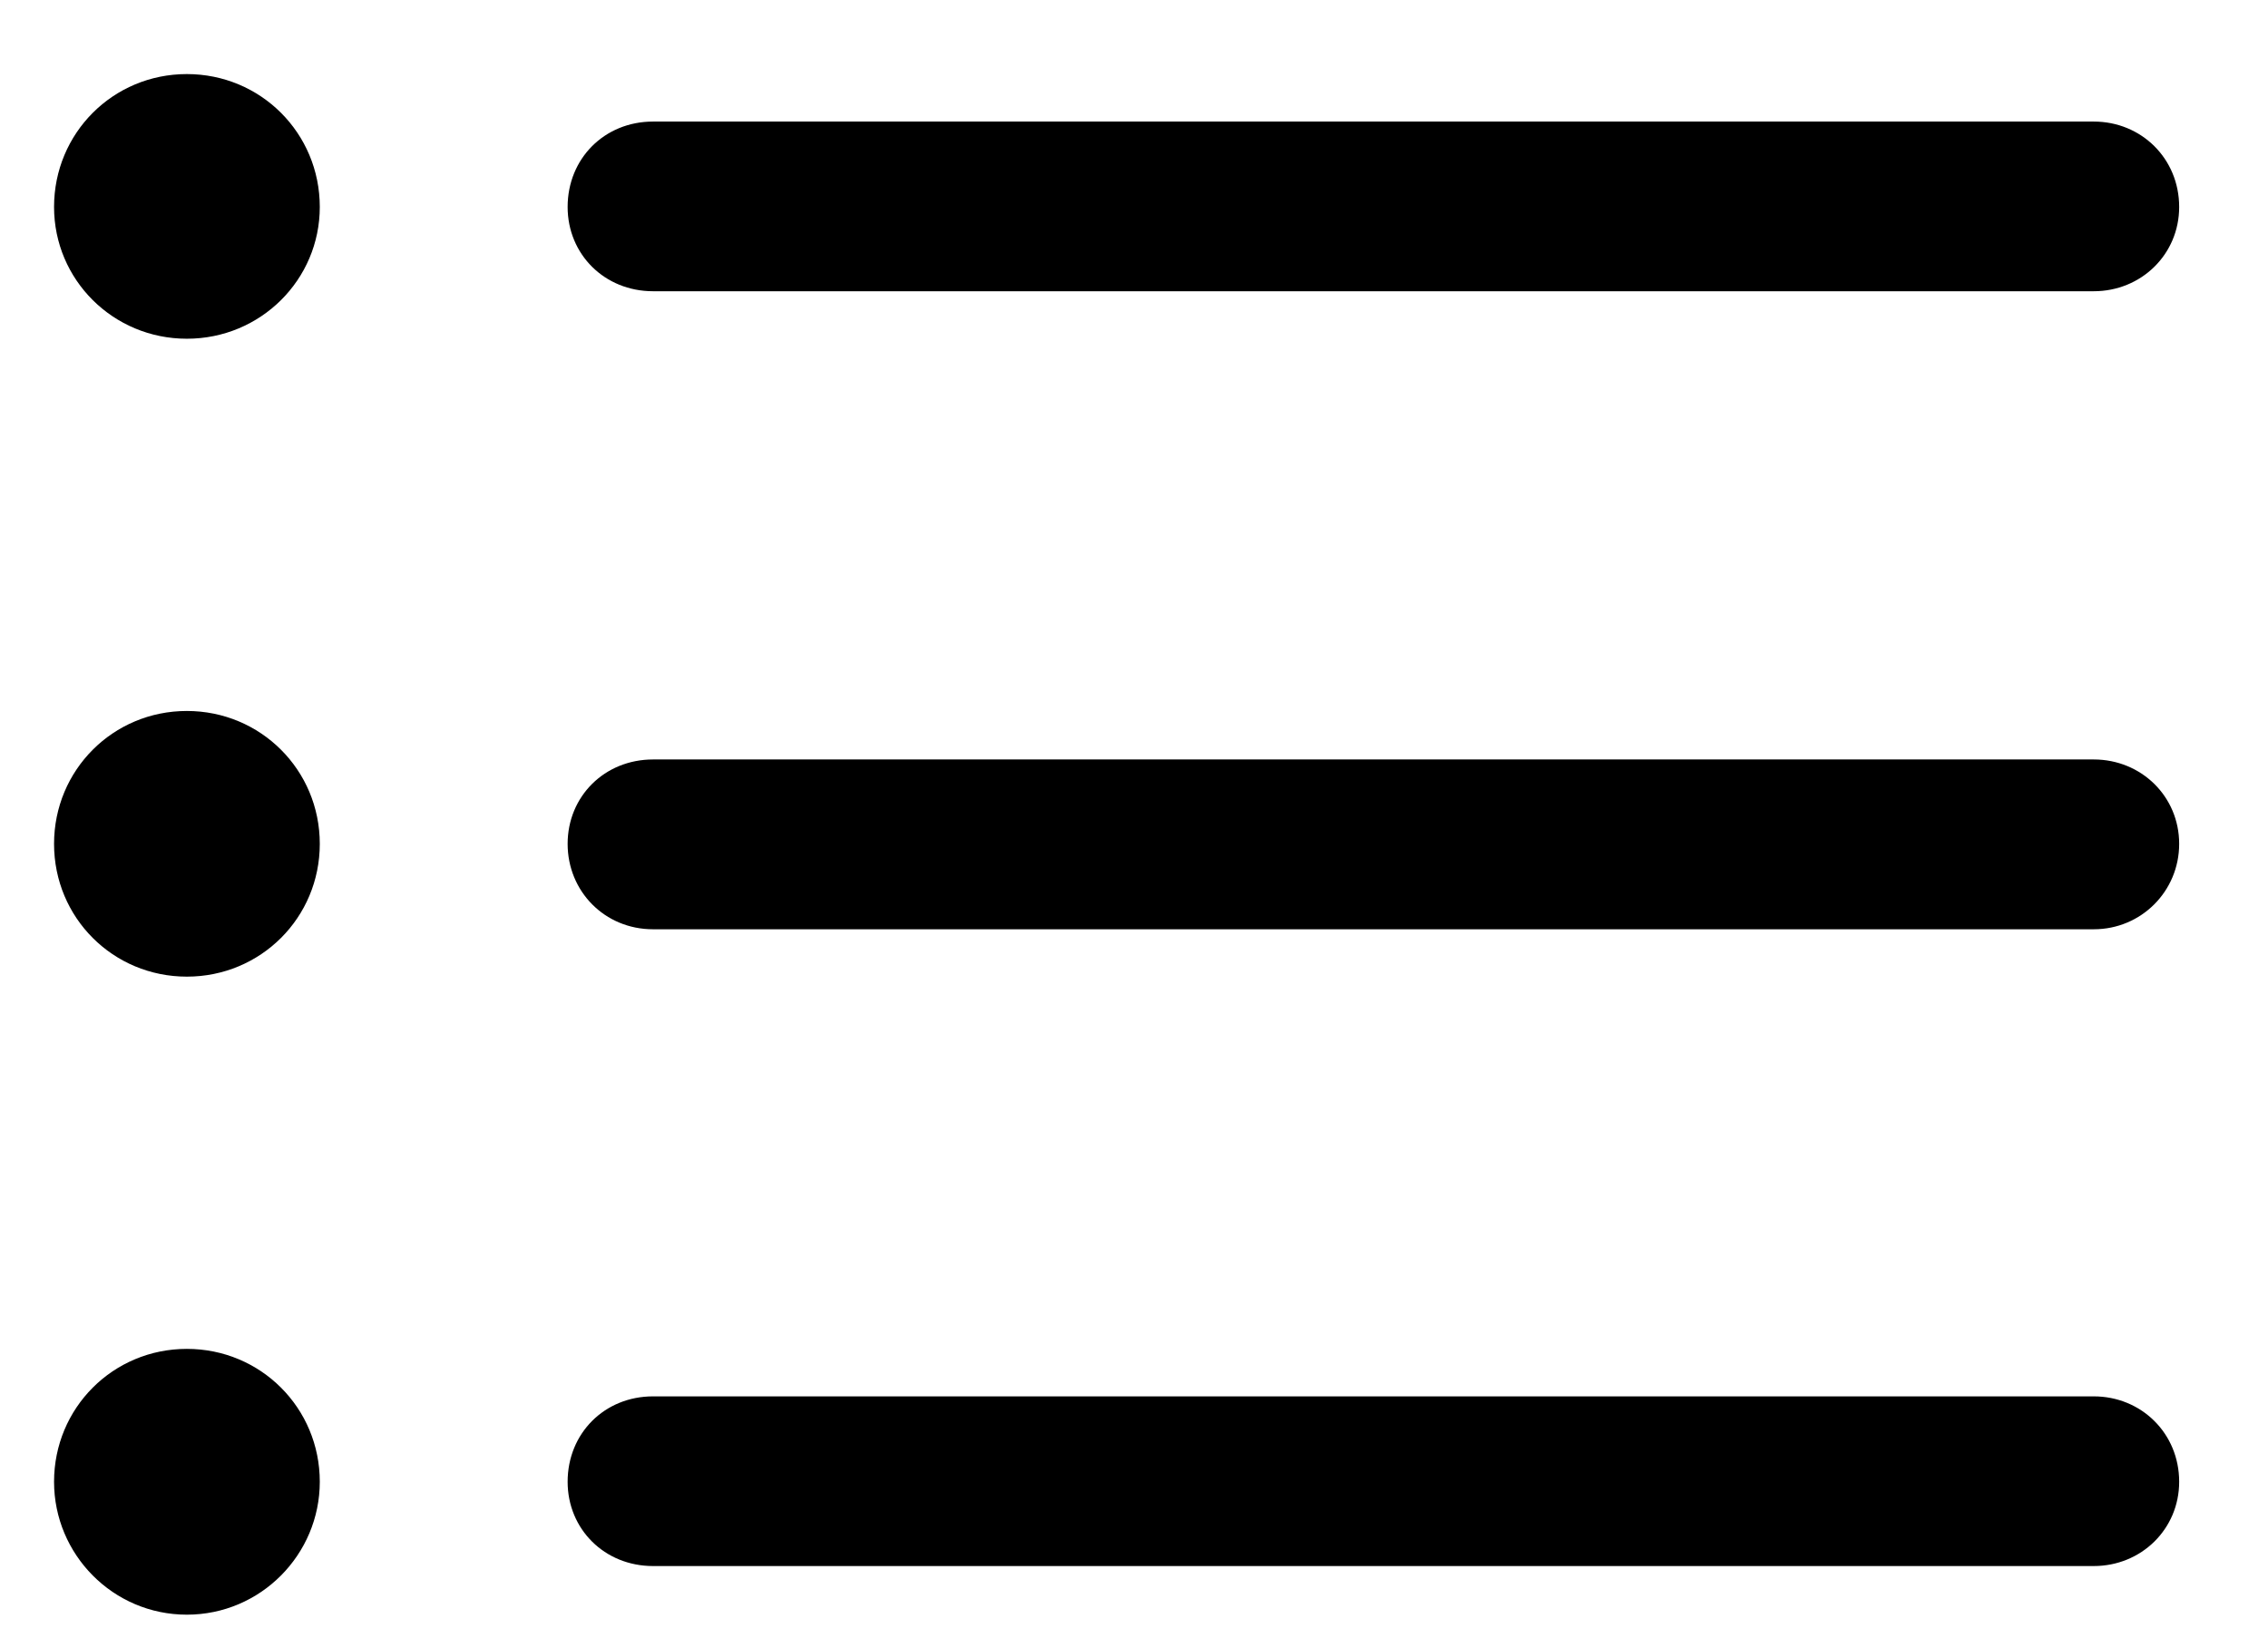 <svg width="18" height="13" viewBox="0 0 18 13" fill="none" xmlns="http://www.w3.org/2000/svg">
<path d="M5.183 2.312H16.617C16.994 2.312 17.295 2.019 17.295 1.643C17.295 1.258 16.994 0.965 16.617 0.965H5.183C4.798 0.965 4.505 1.258 4.505 1.643C4.505 2.019 4.798 2.312 5.183 2.312ZM5.183 7.377H16.617C16.994 7.377 17.295 7.075 17.295 6.699C17.295 6.322 16.994 6.029 16.617 6.029H5.183C4.798 6.029 4.505 6.322 4.505 6.699C4.505 7.075 4.798 7.377 5.183 7.377ZM5.183 12.432H16.617C16.994 12.432 17.295 12.139 17.295 11.763C17.295 11.378 16.994 11.085 16.617 11.085H5.183C4.798 11.085 4.505 11.378 4.505 11.763C4.505 12.139 4.798 12.432 5.183 12.432ZM1.483 2.689C2.069 2.689 2.538 2.22 2.538 1.643C2.538 1.057 2.069 0.588 1.483 0.588C0.897 0.588 0.429 1.057 0.429 1.643C0.429 2.22 0.897 2.689 1.483 2.689ZM1.483 7.753C2.069 7.753 2.538 7.285 2.538 6.699C2.538 6.113 2.069 5.644 1.483 5.644C0.897 5.644 0.429 6.113 0.429 6.699C0.429 7.285 0.897 7.753 1.483 7.753ZM1.483 12.818C2.069 12.818 2.538 12.34 2.538 11.763C2.538 11.177 2.069 10.708 1.483 10.708C0.897 10.708 0.429 11.177 0.429 11.763C0.429 12.34 0.897 12.818 1.483 12.818Z" fill="black"/>
</svg>
